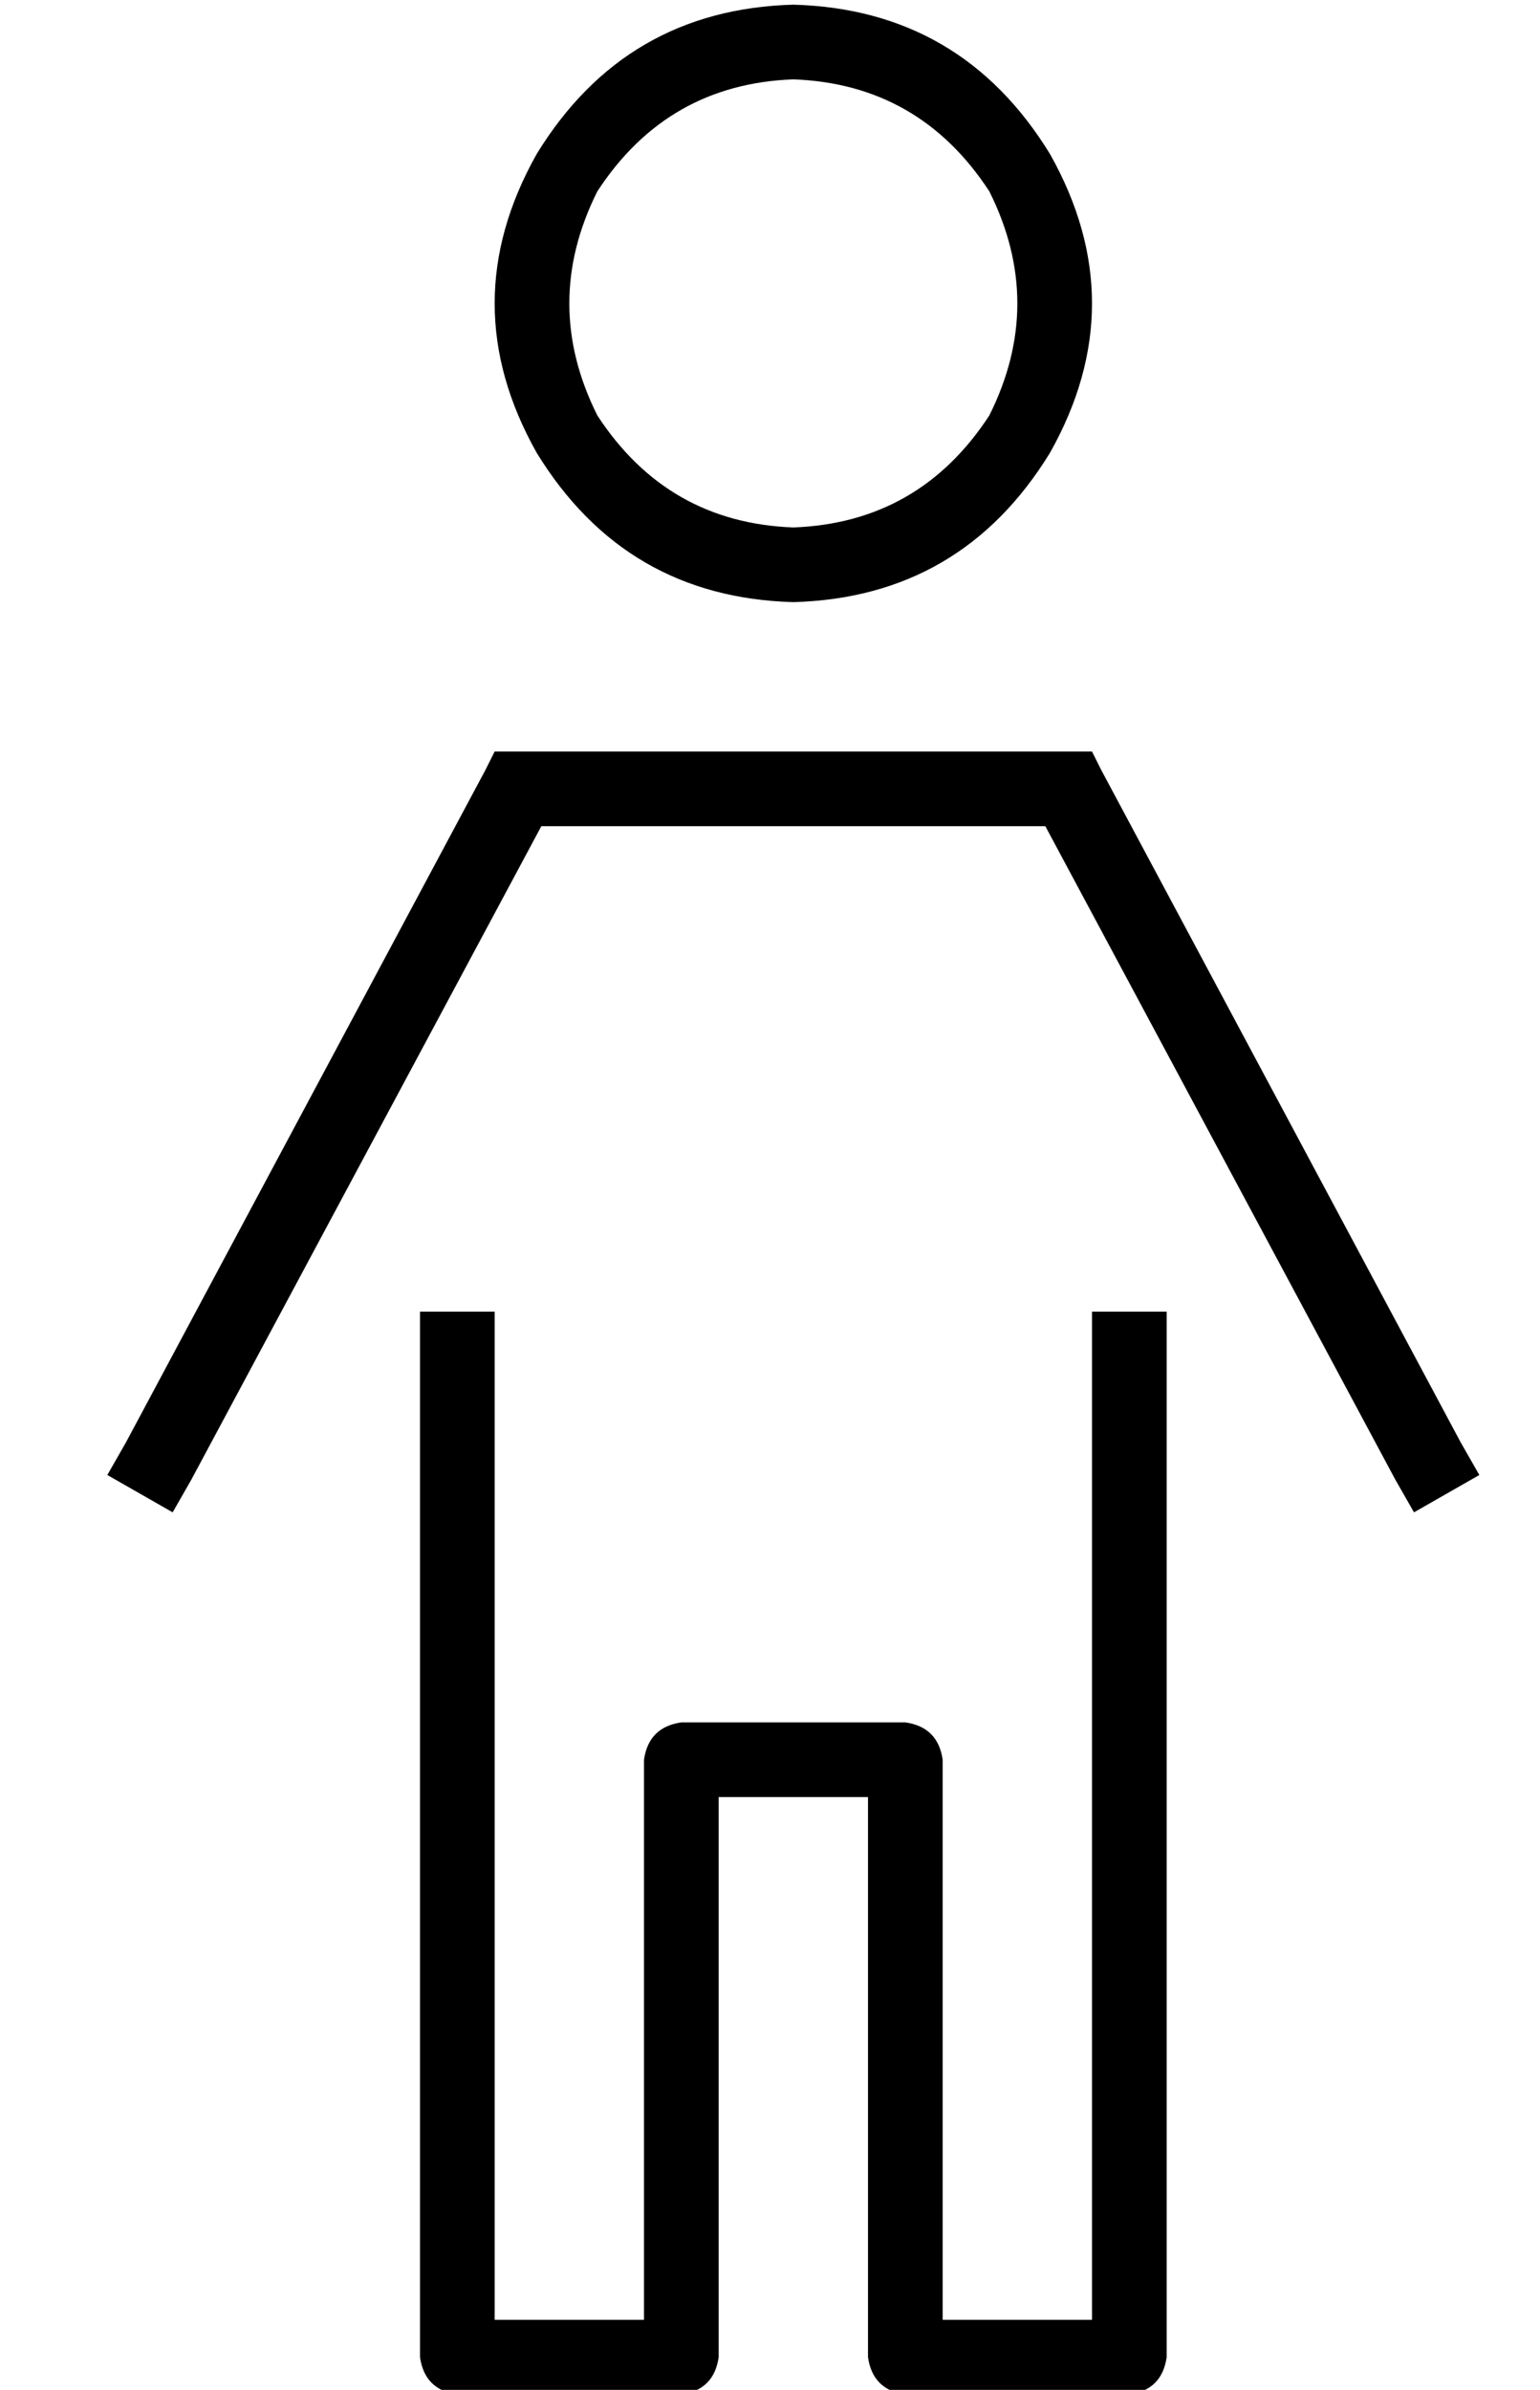 <?xml version="1.0" standalone="no"?>
<!DOCTYPE svg PUBLIC "-//W3C//DTD SVG 1.1//EN" "http://www.w3.org/Graphics/SVG/1.1/DTD/svg11.dtd" >
<svg xmlns="http://www.w3.org/2000/svg" xmlns:xlink="http://www.w3.org/1999/xlink" version="1.1" viewBox="-10 -40 330 512">
   <path fill="currentColor"
d="M160 73q27 -1 42 -24q12 -24 0 -48q-15 -23 -42 -24q-27 1 -42 24q-12 24 0 48q15 23 42 24v0zM160 -39q36 1 55 32q18 32 0 64q-19 31 -55 32q-36 -1 -55 -32q-18 -32 0 -64q19 -31 55 -32v0zM96 121h5h-5h128l2 4v0l77 144v0l4 7v0l-14 8v0l-4 -7v0l-75 -140v0h-108v0
l-75 140v0l-4 7v0l-14 -8v0l4 -7v0l77 -144v0l2 -4v0zM96 249v208v-208v208h32v0v-120v0q1 -7 8 -8h48v0q7 1 8 8v120v0h32v0v-208v0v-8v0h16v0v8v0v216v0q-1 7 -8 8h-48v0q-7 -1 -8 -8v-120v0h-32v0v120v0q-1 7 -8 8h-48v0q-7 -1 -8 -8v-216v0v-8v0h16v0v8v0z" />
</svg>
